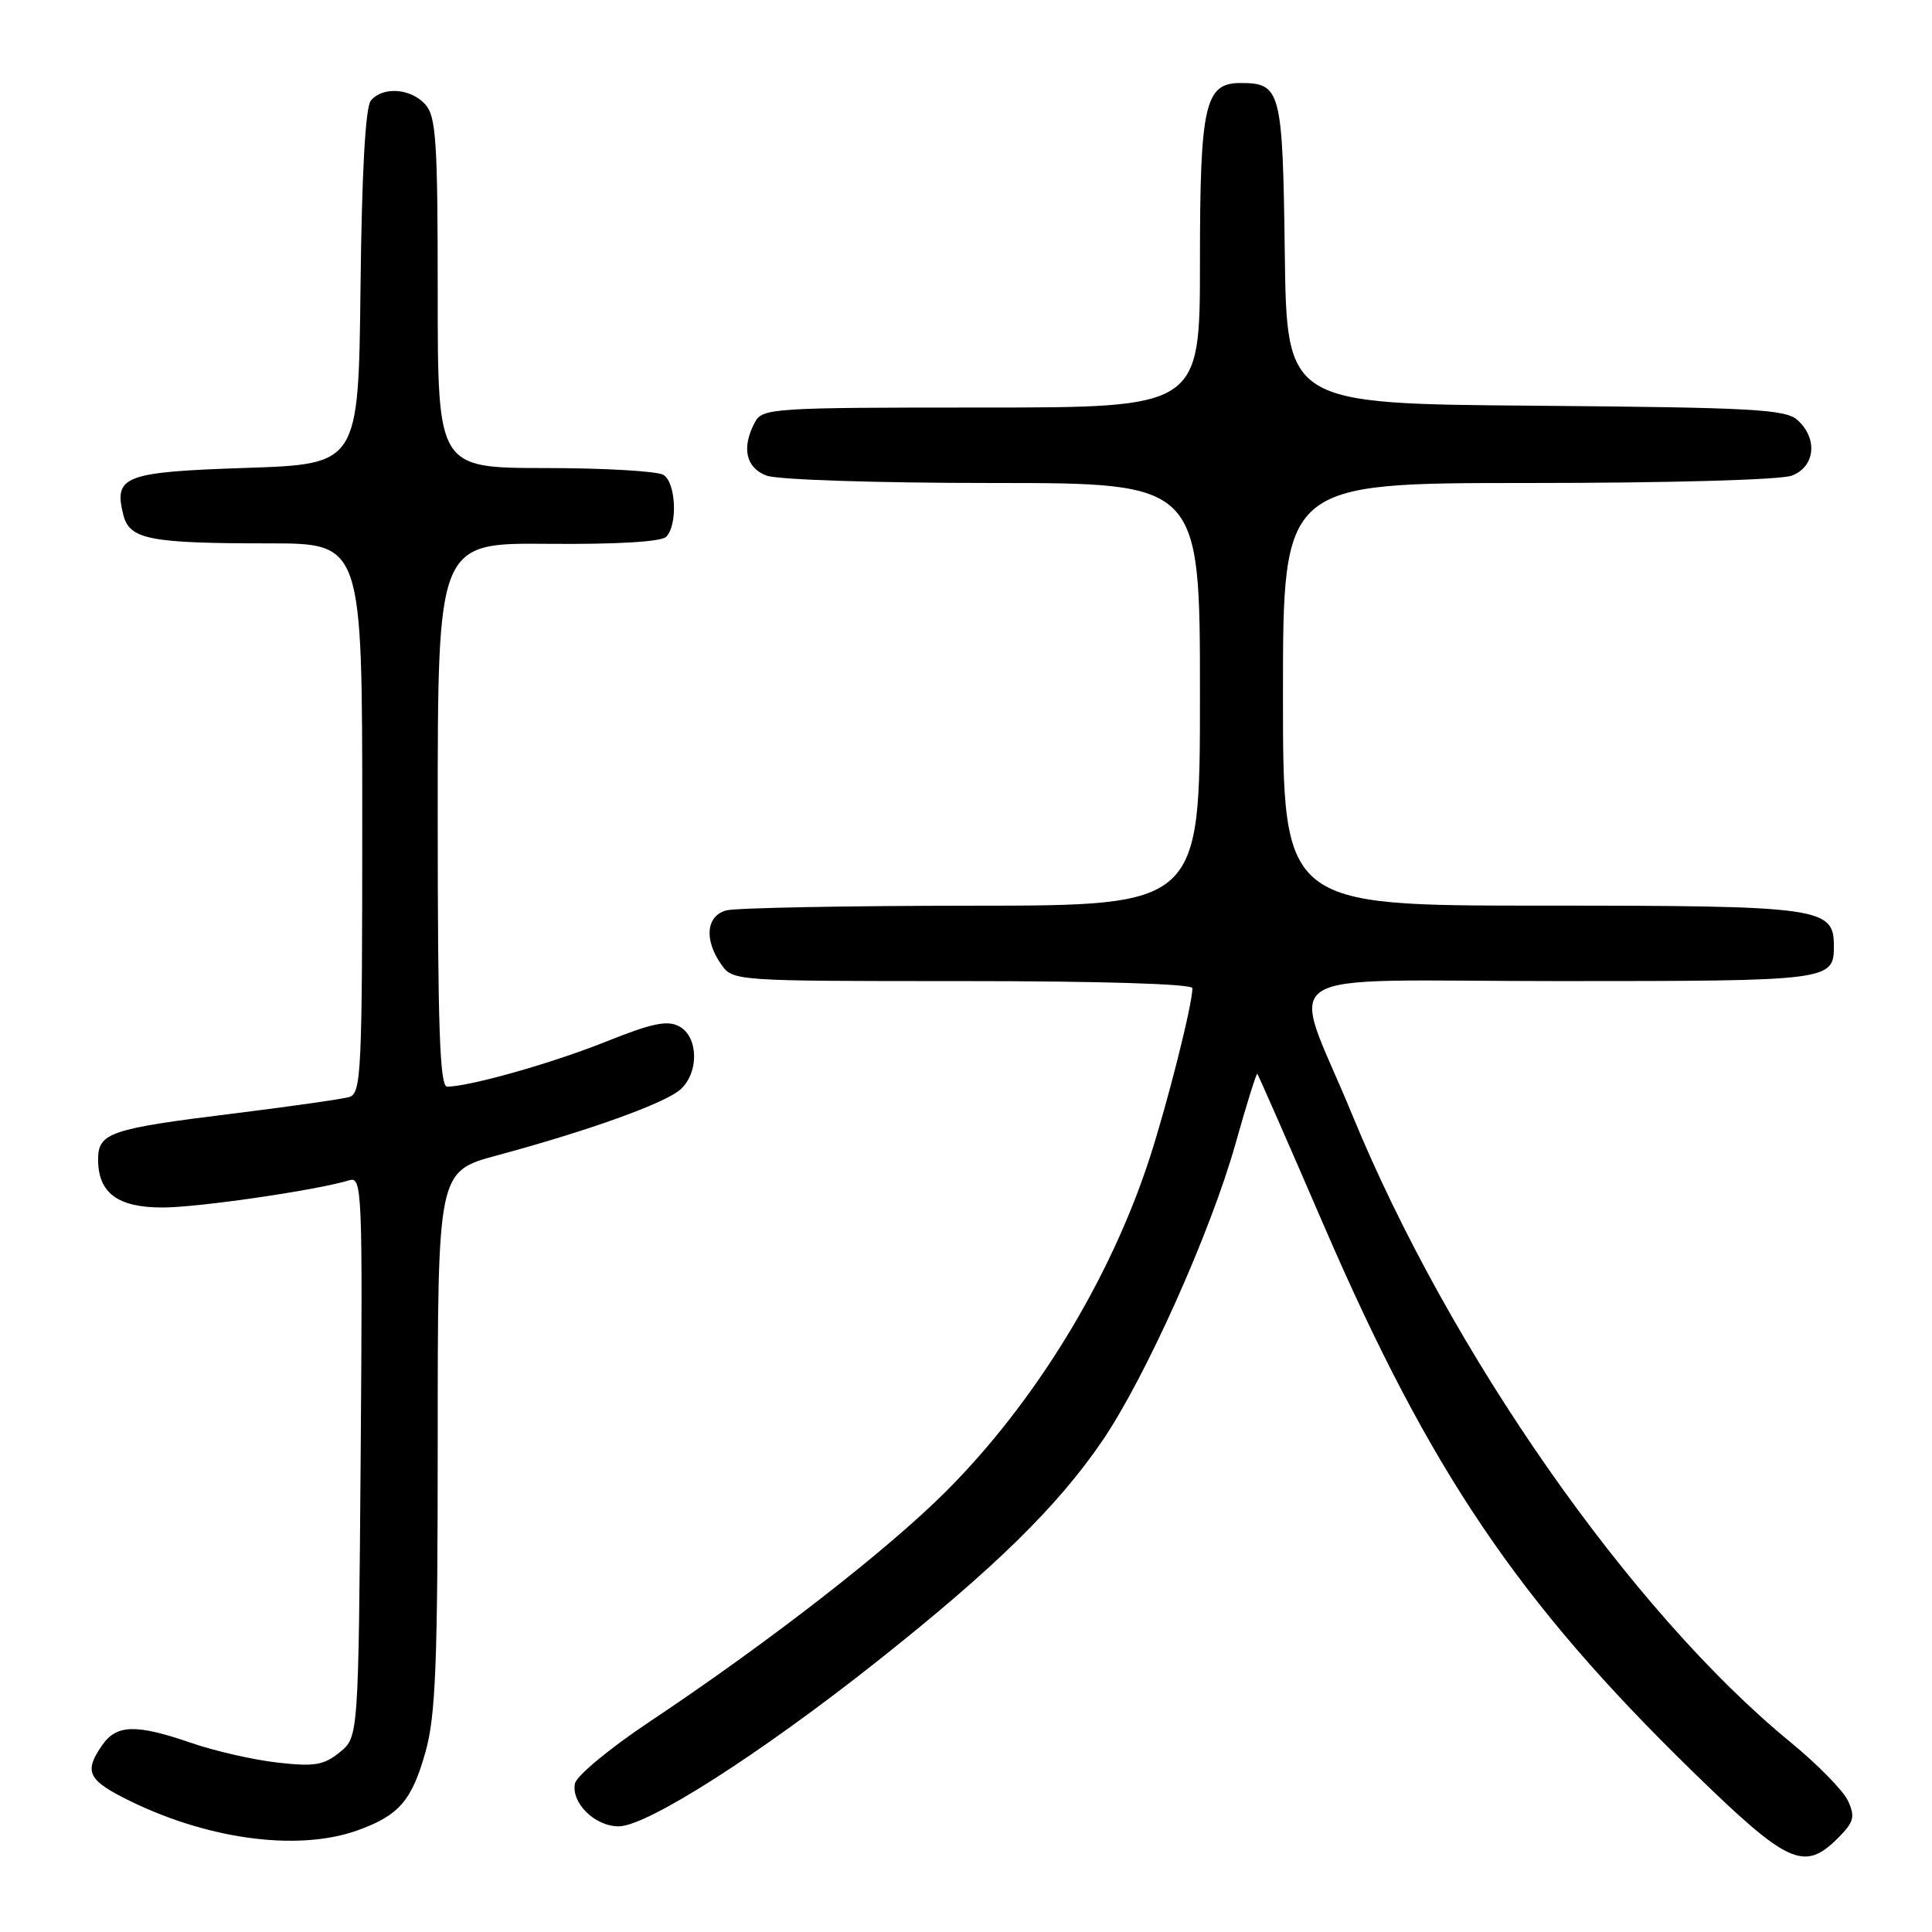 <?xml version="1.0" encoding="UTF-8" standalone="no"?>
<!DOCTYPE svg PUBLIC "-//W3C//DTD SVG 1.1//EN" "http://www.w3.org/Graphics/SVG/1.1/DTD/svg11.dtd" >
<svg xmlns="http://www.w3.org/2000/svg" xmlns:xlink="http://www.w3.org/1999/xlink" version="1.1" viewBox="0 0 256 256">
 <g >
 <path fill="currentColor"
d=" M 243.54 243.55 C 245.65 241.44 245.84 240.75 244.88 238.64 C 244.26 237.28 240.83 233.78 237.24 230.84 C 216.09 213.51 192.07 179.13 179.14 147.63 C 170.95 127.70 167.36 130.00 206.69 130.00 C 242.52 130.00 243.00 129.94 243.00 125.36 C 243.00 120.23 241.34 120.00 204.28 120.00 C 170.00 120.00 170.00 120.00 170.00 92.00 C 170.00 64.00 170.00 64.00 202.43 64.00 C 221.09 64.00 235.96 63.59 237.43 63.02 C 240.52 61.85 240.90 58.12 238.19 55.67 C 236.60 54.23 232.33 54.00 203.44 53.76 C 170.50 53.50 170.50 53.50 170.24 33.50 C 169.96 11.91 169.72 11.00 164.37 11.00 C 159.65 11.00 159.00 13.86 159.00 34.72 C 159.00 54.00 159.00 54.00 130.04 54.00 C 102.42 54.00 101.02 54.09 100.04 55.93 C 98.23 59.30 98.81 61.98 101.57 63.02 C 103.01 63.57 116.16 64.00 131.57 64.00 C 159.00 64.00 159.00 64.00 159.00 92.00 C 159.00 120.00 159.00 120.00 128.75 120.01 C 112.11 120.02 97.49 120.30 96.25 120.63 C 93.57 121.35 93.27 124.51 95.56 127.78 C 97.11 129.99 97.23 130.00 127.56 130.00 C 145.84 130.00 158.00 130.37 158.00 130.94 C 158.00 133.09 154.73 146.07 152.32 153.50 C 147.11 169.53 137.16 185.81 125.34 197.63 C 117.57 205.40 101.75 217.69 86.01 228.18 C 80.79 231.66 76.37 235.33 76.18 236.33 C 75.68 238.91 78.83 242.00 81.98 242.00 C 85.73 242.00 100.74 232.41 116.32 220.06 C 131.82 207.77 140.17 199.58 146.11 190.85 C 151.83 182.42 160.45 163.19 163.73 151.48 C 165.19 146.30 166.48 142.15 166.60 142.28 C 166.72 142.40 170.70 151.46 175.43 162.41 C 189.46 194.88 201.15 212.18 224.30 234.75 C 236.93 247.06 239.06 248.03 243.54 243.55 Z  M 47.32 242.55 C 52.85 240.58 54.57 238.61 56.38 232.14 C 57.73 227.32 58.00 220.53 58.00 190.79 C 58.00 155.22 58.00 155.22 65.85 153.10 C 78.02 149.82 88.16 146.17 90.17 144.35 C 92.65 142.10 92.55 137.37 90.00 136.00 C 88.42 135.15 86.39 135.58 80.25 138.04 C 73.16 140.88 62.31 143.95 59.25 143.99 C 58.27 144.00 58.00 136.13 58.00 107.96 C 58.00 71.93 58.00 71.93 72.61 72.06 C 81.74 72.14 87.61 71.79 88.27 71.13 C 89.82 69.58 89.57 63.97 87.92 62.93 C 87.14 62.43 80.09 62.02 72.25 62.02 C 58.00 62.00 58.00 62.00 58.00 38.83 C 58.00 18.67 57.78 15.42 56.35 13.83 C 54.41 11.69 50.72 11.43 49.14 13.33 C 48.42 14.19 47.94 22.85 47.77 38.08 C 47.50 61.50 47.50 61.50 32.61 62.00 C 16.42 62.54 15.05 63.07 16.34 68.22 C 17.16 71.48 19.80 72.00 35.63 72.00 C 48.00 72.00 48.00 72.00 48.00 108.43 C 48.00 142.27 47.88 144.90 46.25 145.37 C 45.29 145.64 38.42 146.62 31.00 147.54 C 14.54 149.57 13.00 150.09 13.00 153.65 C 13.00 158.07 15.59 160.00 21.52 160.00 C 26.28 160.00 41.98 157.71 46.29 156.39 C 47.98 155.87 48.06 157.72 47.79 193.01 C 47.50 230.18 47.50 230.18 45.01 232.19 C 42.90 233.90 41.65 234.11 36.78 233.55 C 33.62 233.20 28.48 232.03 25.36 230.95 C 18.03 228.43 15.47 228.49 13.56 231.22 C 11.18 234.61 11.63 235.77 16.25 238.15 C 26.97 243.67 39.29 245.41 47.32 242.55 Z "/>
</g>
</svg>